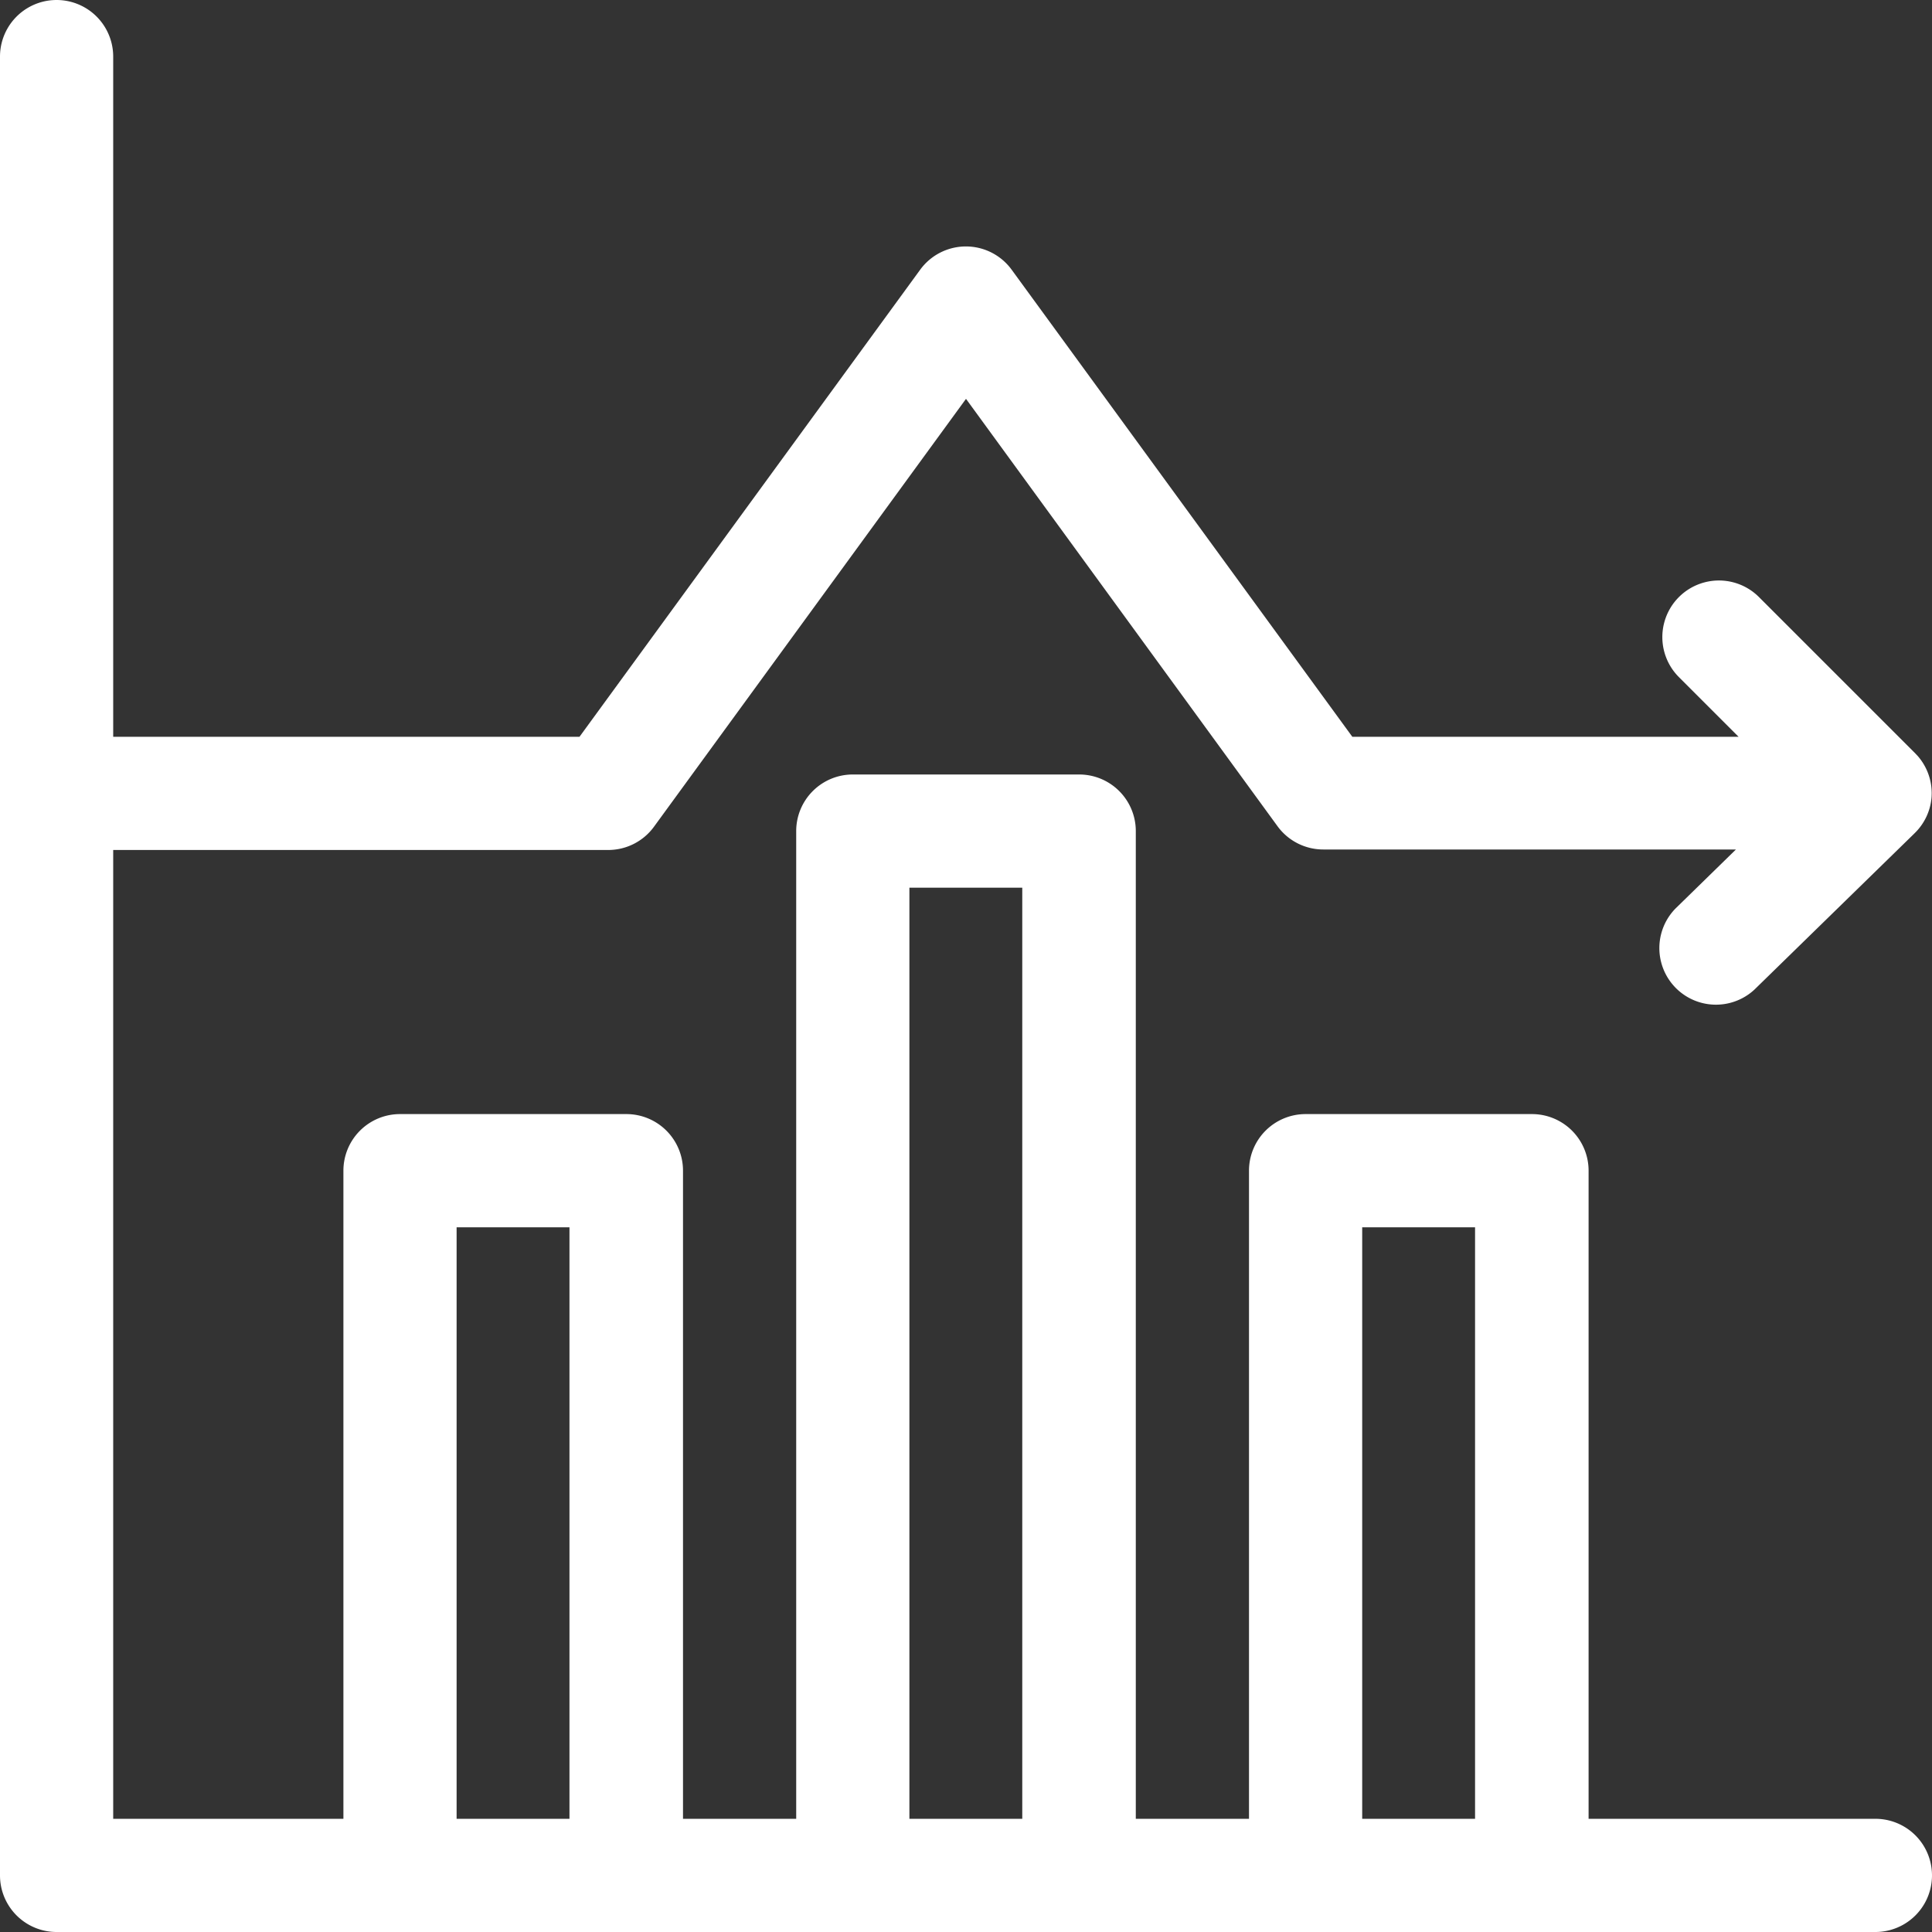 <svg xmlns="http://www.w3.org/2000/svg" width="23.314" height="23.314" viewBox="0 0 23.314 23.314">
  <rect x="0" y="0" width="23.314" height="23.314" fill="#333333" stroke="none"/>
  <path id="Path_104" data-name="Path 104" d="M18.488,23.314H.683A.683.683,0,0,1,0,22.631V.683a.683.683,0,0,1,1.366,0V8.891H6.993l4.113-5.639a.683.683,0,0,1,1.1,0l4.113,5.639h4.661l-.72-.72a.683.683,0,1,1,.966-.966l1.883,1.883.033.035v0h0a.683.683,0,0,1,.166.507h0v0h0a.68.68,0,0,1-.2.421l-.009.009-1.928,1.882a.683.683,0,0,1-.954-.977l.731-.714h-4.98a.683.683,0,0,1-.552-.281L11.657,4.813,7.892,9.976a.683.683,0,0,1-.552.281H1.366V21.948H4.144V14.127a.683.683,0,0,1,.683-.683H7.559a.683.683,0,0,1,.683.683v7.821H9.608V10.029a.683.683,0,0,1,.683-.683h2.732a.683.683,0,0,1,.683.683V21.948h1.366V14.127a.683.683,0,0,1,.683-.683h2.732a.683.683,0,0,1,.683.683v7.821h3.461a.683.683,0,1,1,0,1.366ZM17.8,21.948V14.81H16.438v7.138Zm-5.464,0V10.712H10.974V21.948Zm-5.464,0V14.81H5.51v7.138Z" fill="#fff"/>
</svg>
